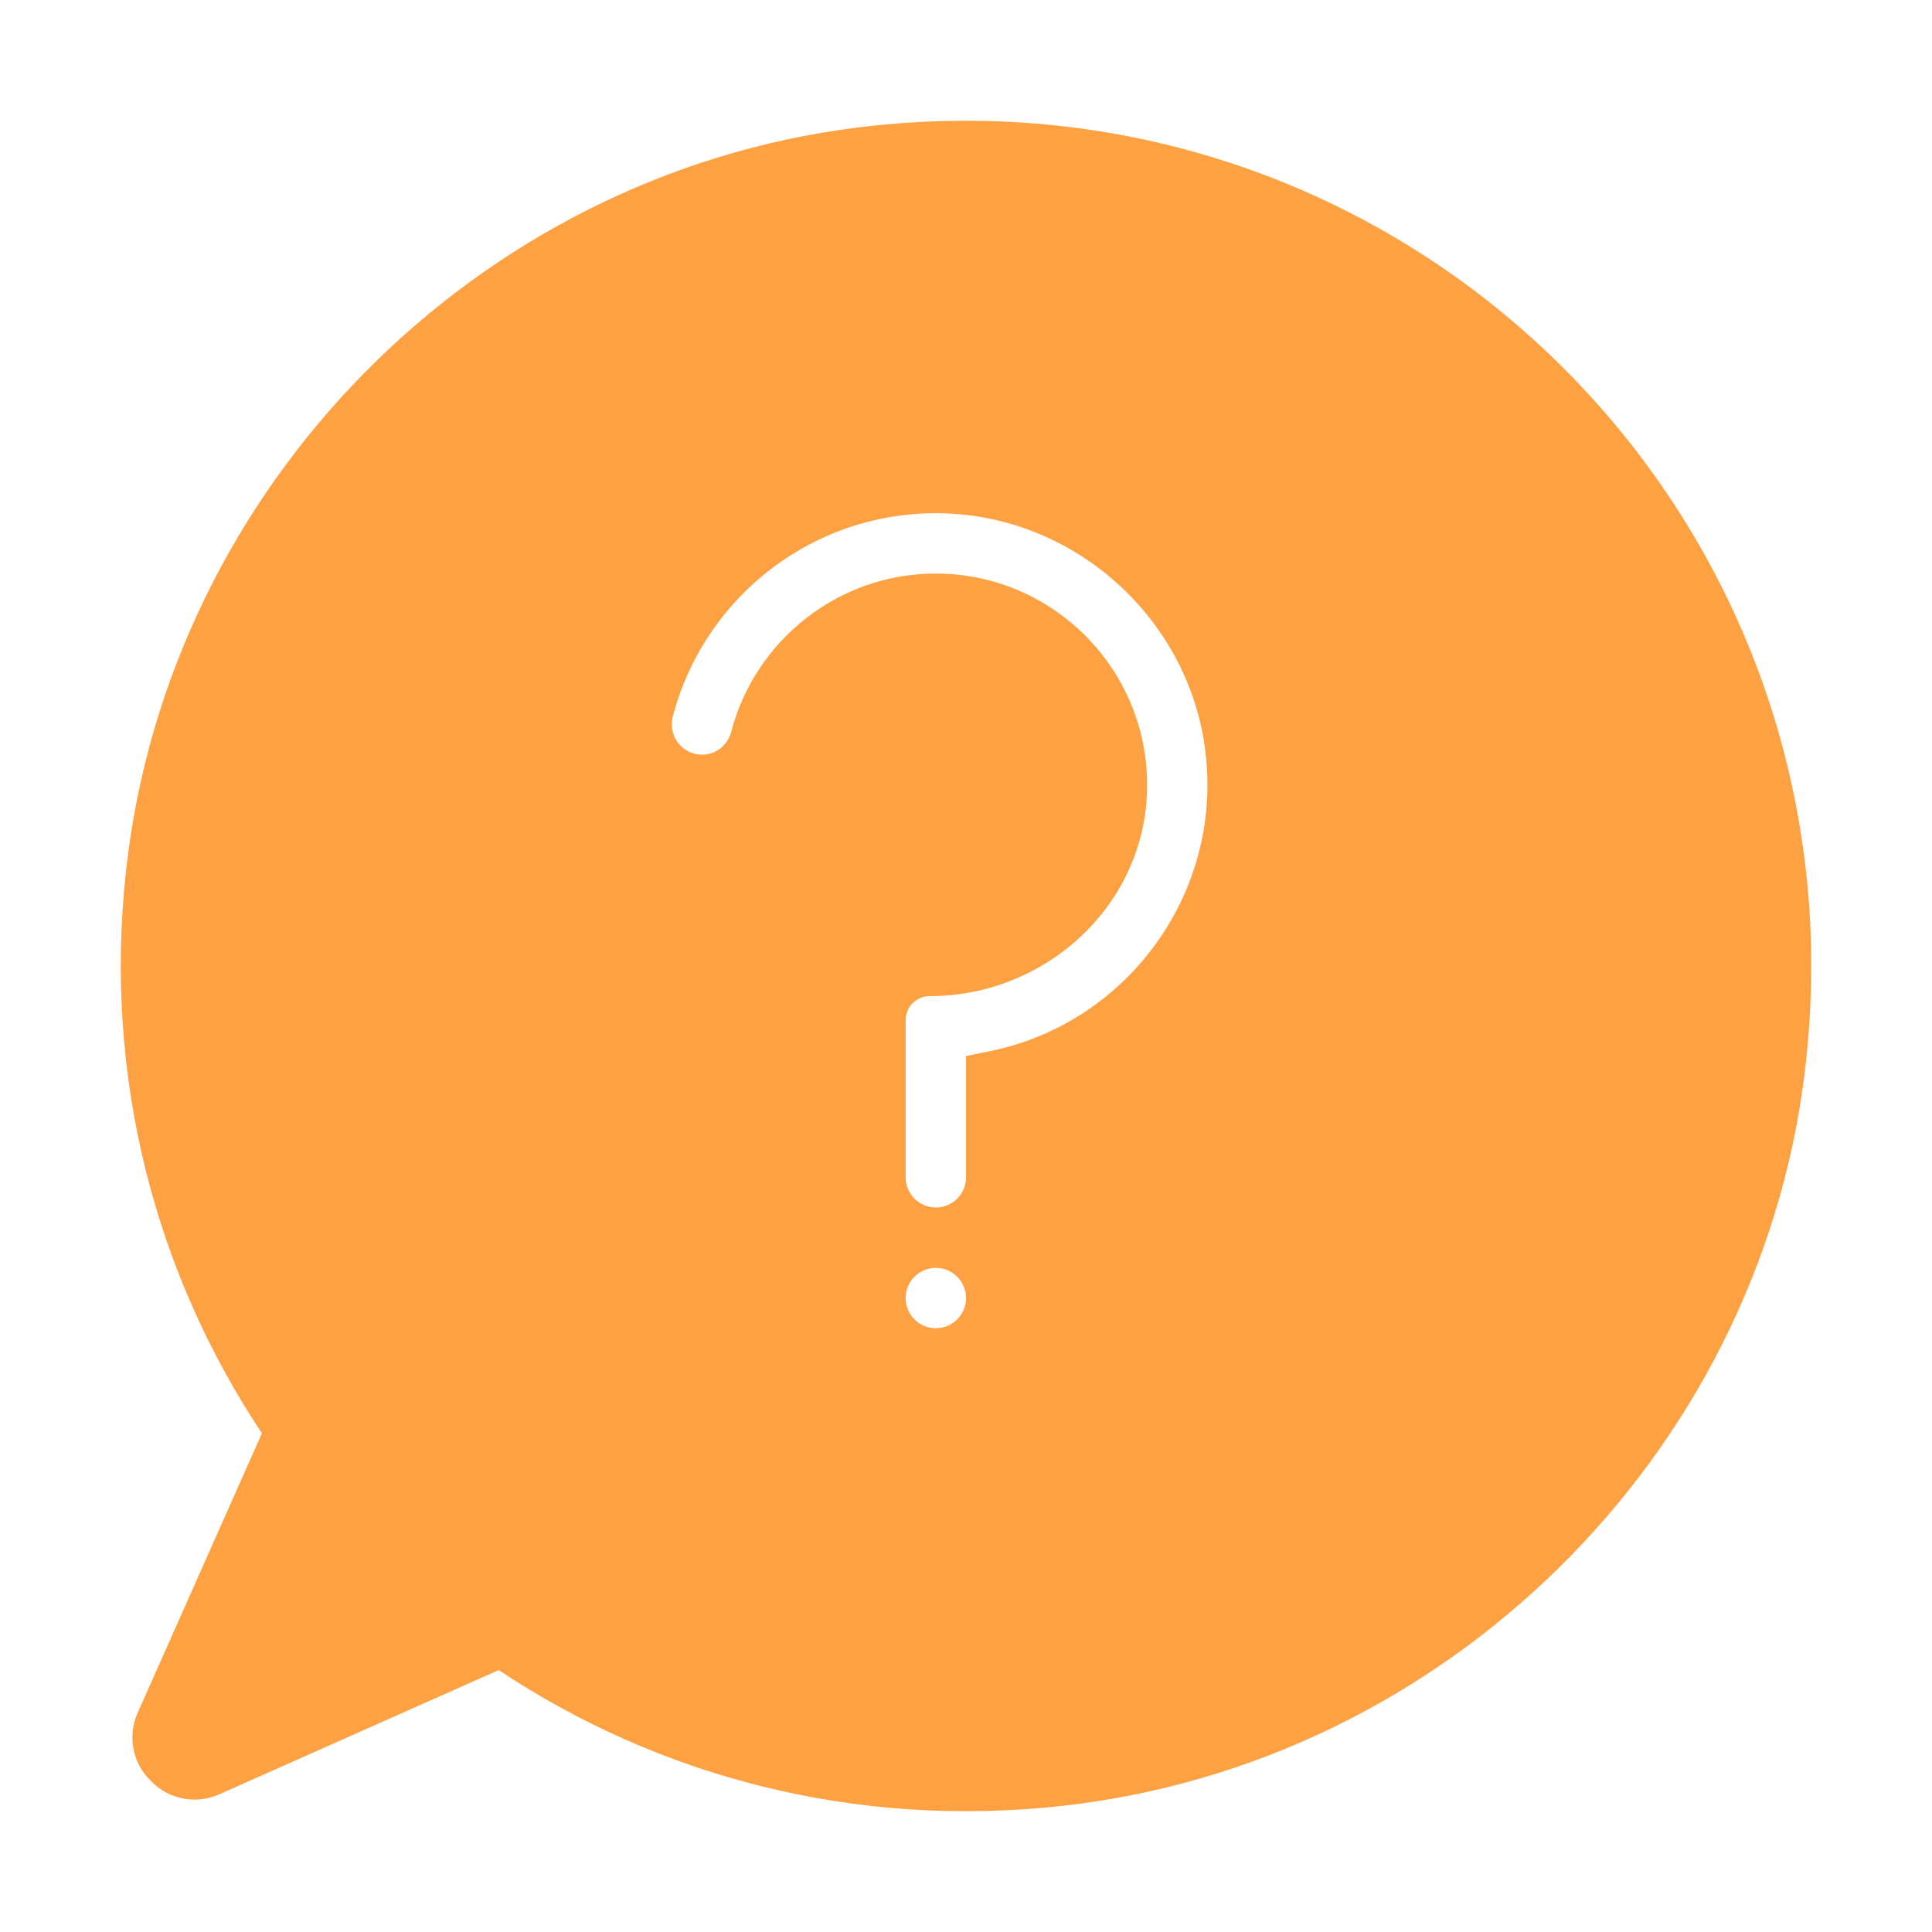<!DOCTYPE svg PUBLIC "-//W3C//DTD SVG 1.1//EN" "http://www.w3.org/Graphics/SVG/1.1/DTD/svg11.dtd">
<!-- Uploaded to: SVG Repo, www.svgrepo.com, Transformed by: SVG Repo Mixer Tools -->
<svg version="1.1" id="Uploaded to svgrepo.com" xmlns="http://www.w3.org/2000/svg" xmlns:xlink="http://www.w3.org/1999/xlink" width="800px" height="800px" viewBox="0 0 32 32" xml:space="preserve" fill="#000000">
<g id="SVGRepo_bgCarrier" stroke-width="0"/>
<g id="SVGRepo_tracerCarrier" stroke-linecap="round" stroke-linejoin="round"/>
<g id="SVGRepo_iconCarrier"> <style type="text/css"> .stone_een{fill:#FEA142;} </style> <path class="stone_een" d="M14.197,2.113C7.871,2.903,2.796,8.062,2.09,14.398c-0.387,3.47,0.502,6.716,2.248,9.342l-2.059,4.632 c-0.168,0.378-0.086,0.821,0.207,1.113l0.029,0.029c0.293,0.293,0.735,0.375,1.113,0.207l4.632-2.059 c2.626,1.747,5.872,2.635,9.342,2.248c6.336-0.706,11.495-5.782,12.285-12.108C31.029,8.658,23.342,0.971,14.197,2.113z M15,21.5 L15,21.5c0-0.277,0.224-0.5,0.5-0.5H15.5c0.276,0,0.5,0.224,0.5,0.5V21.5c0,0.276-0.224,0.5-0.5,0.5H15.5 C15.224,22,15,21.776,15,21.5z M15,19.5v-2.603c0-0.22,0.178-0.398,0.398-0.398h0.001c1.882,0,3.504-1.443,3.597-3.323 C19.095,11.167,17.488,9.5,15.5,9.5c-1.624,0-2.994,1.113-3.387,2.616c-0.058,0.224-0.254,0.384-0.485,0.384h0 c-0.328,0-0.567-0.311-0.485-0.628c0.52-2.005,2.39-3.471,4.577-3.366c2.119,0.102,3.916,1.725,4.229,3.823 c0.358,2.401-1.247,4.612-3.55,5.081L16,17.491V19.5c0,0.276-0.224,0.5-0.5,0.5H15.5C15.224,20,15,19.776,15,19.5z"/> </g>
</svg>